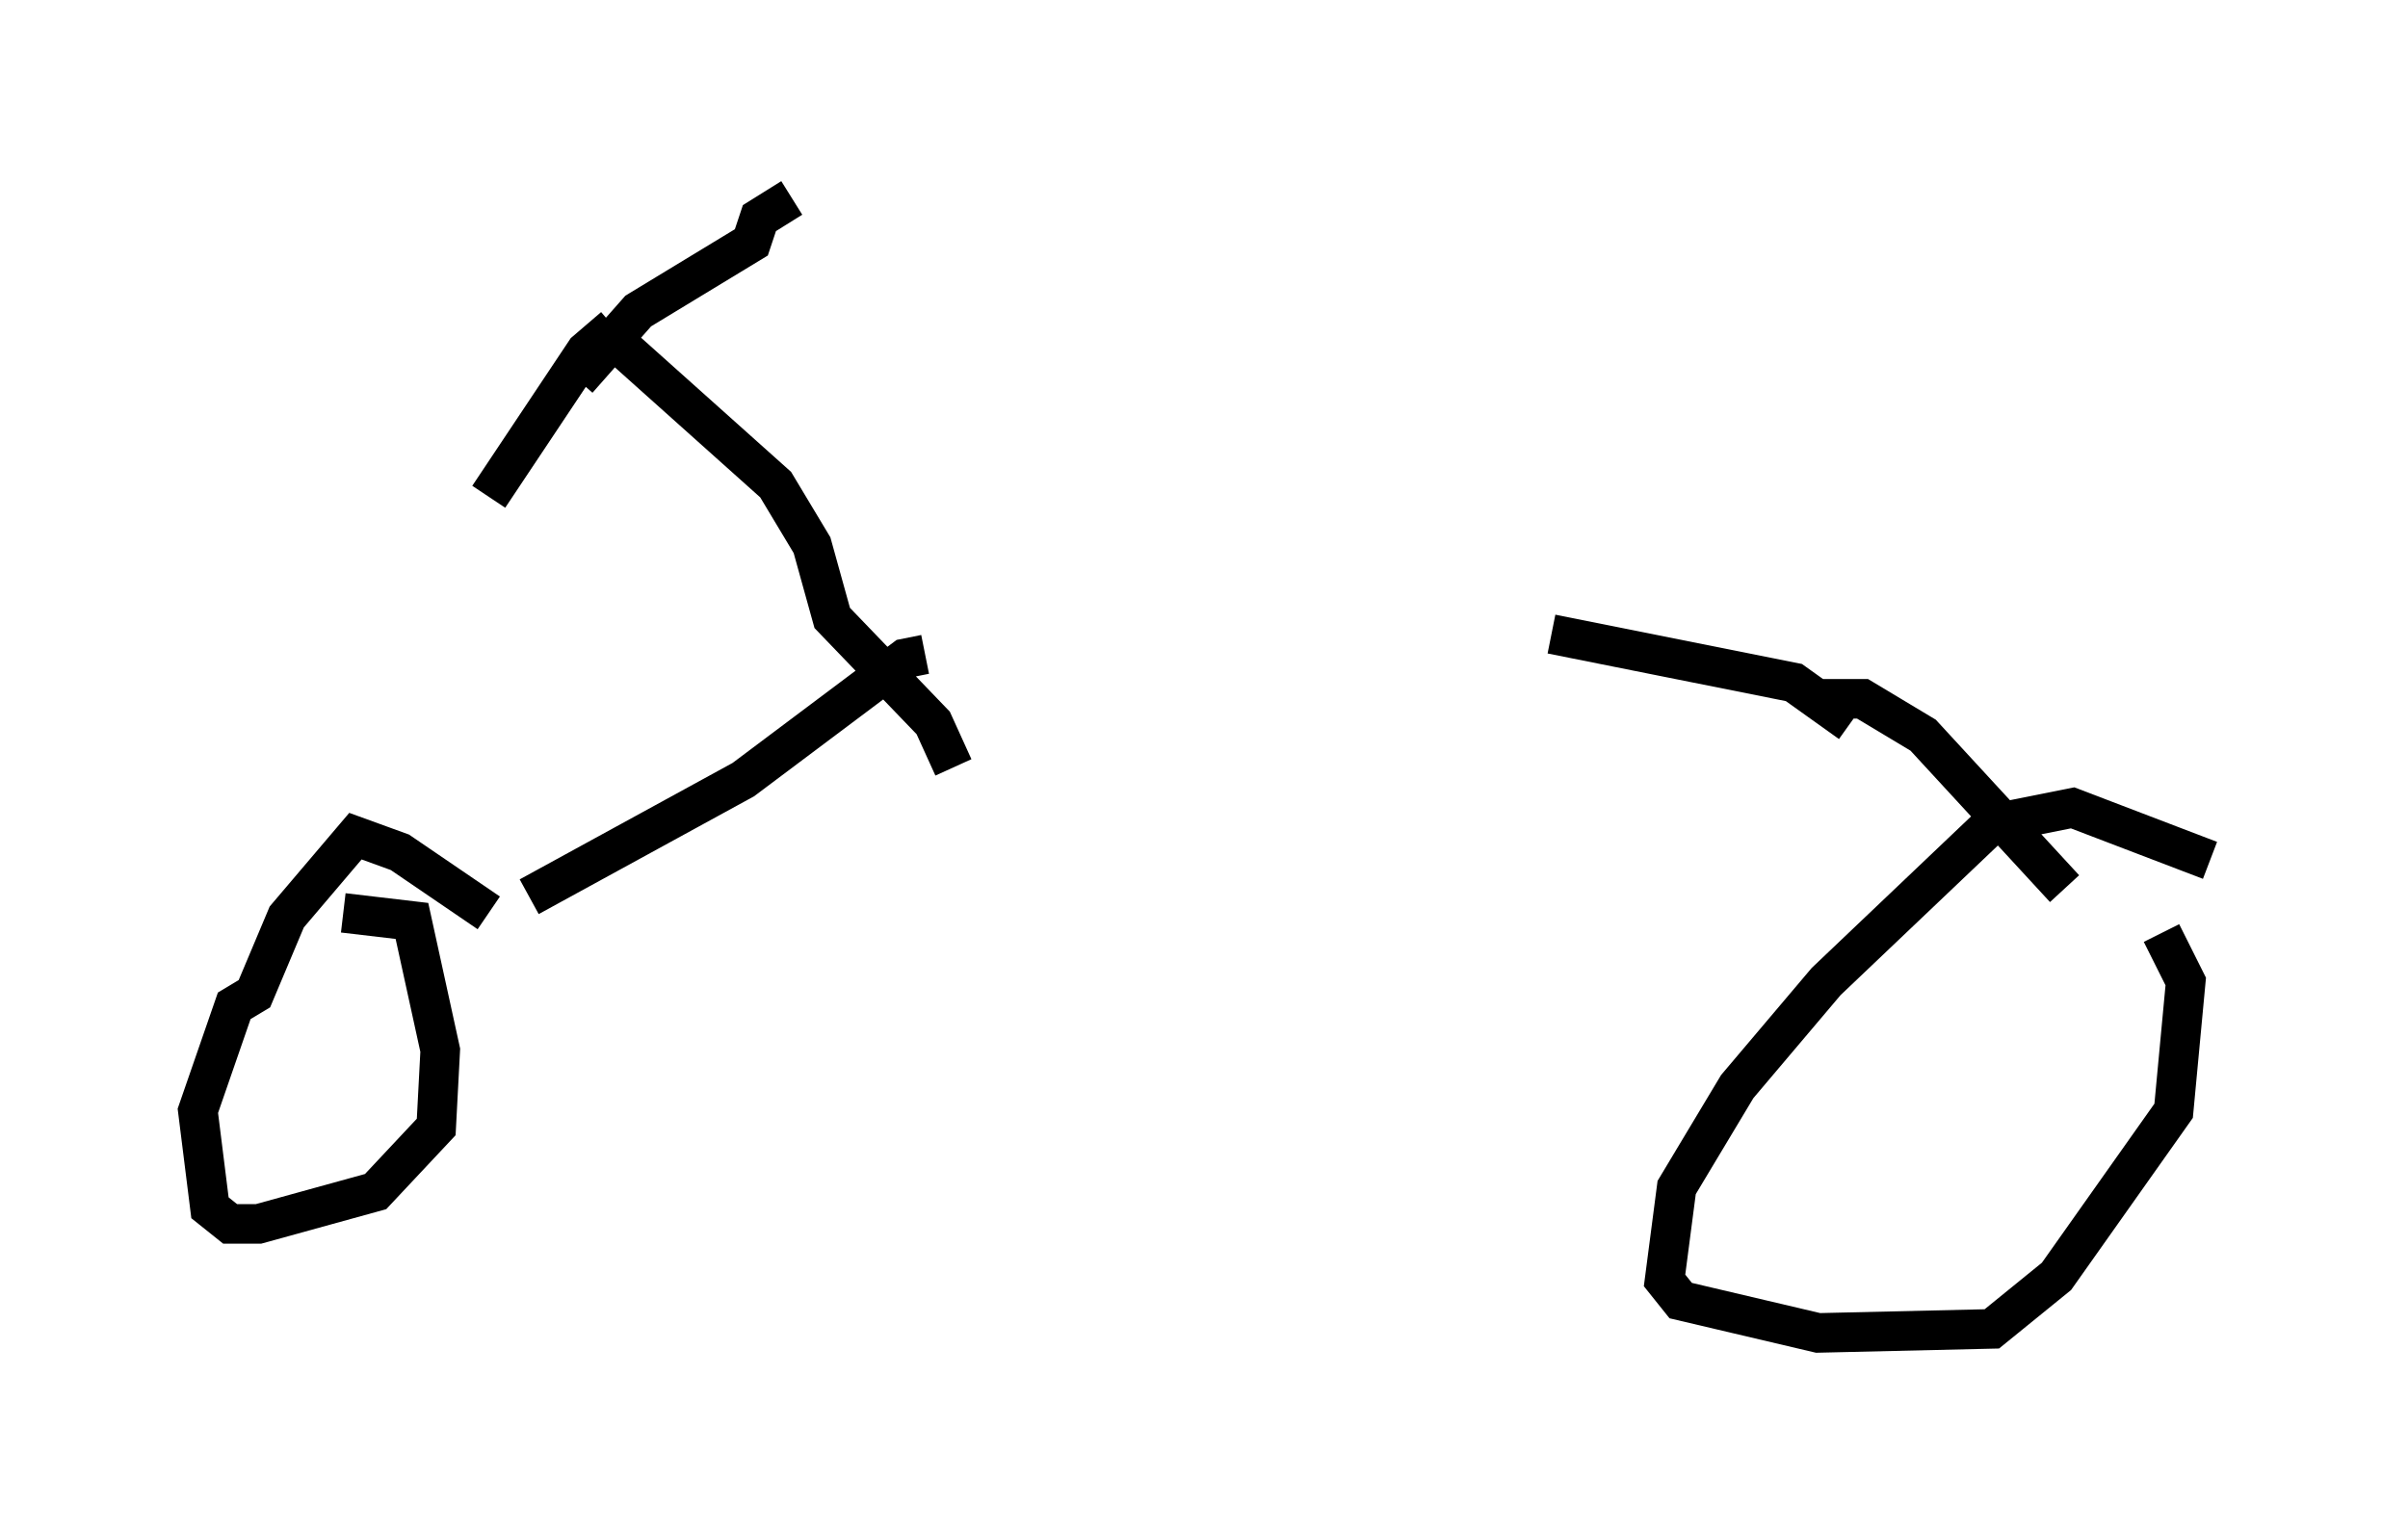 <?xml version="1.0" encoding="utf-8" ?>
<svg baseProfile="full" height="38.686" version="1.1" width="60.838" xmlns="http://www.w3.org/2000/svg" xmlns:ev="http://www.w3.org/2001/xml-events" xmlns:xlink="http://www.w3.org/1999/xlink"><defs /><rect fill="white" height="38.686" width="60.838" x="0" y="0" /><path d="M21.231, 16.025 m17.967, 0.0 l6.125, 1.225 1.429, 1.021 m-31.034, -9.494 l3.879, 3.471 0.919, 1.531 l0.51, 1.838 2.552, 2.654 l0.51, 1.123 m-8.575, -11.127 l-0.715, 0.613 -2.45, 3.675 m2.246, -2.96 l1.531, -1.735 2.858, -1.735 l0.204, -0.613 0.817, -0.51 m3.369, 11.536 l-0.51, 0.102 -4.083, 3.063 l-5.41, 2.96 m-1.021, 0.408 l-2.246, -1.531 -1.123, -0.408 l-1.735, 2.042 -0.817, 1.94 l-0.51, 0.306 -0.919, 2.654 l0.306, 2.45 0.51, 0.408 l0.715, 0.0 2.96, -0.817 l1.531, -1.633 0.102, -1.94 l-0.715, -3.267 -1.735, -0.204 m37.363, -5.41 l1.021, 0.0 1.531, 0.919 l3.573, 3.879 m3.675, -0.715 l-3.471, -1.327 -2.042, 0.408 l-4.185, 3.981 -2.246, 2.654 l-1.531, 2.552 -0.306, 2.348 l0.408, 0.51 3.471, 0.817 l4.39, -0.102 1.633, -1.327 l2.96, -4.185 0.306, -3.267 l-0.613, -1.225 " fill="none" stroke="black" stroke-width="1" /></svg>